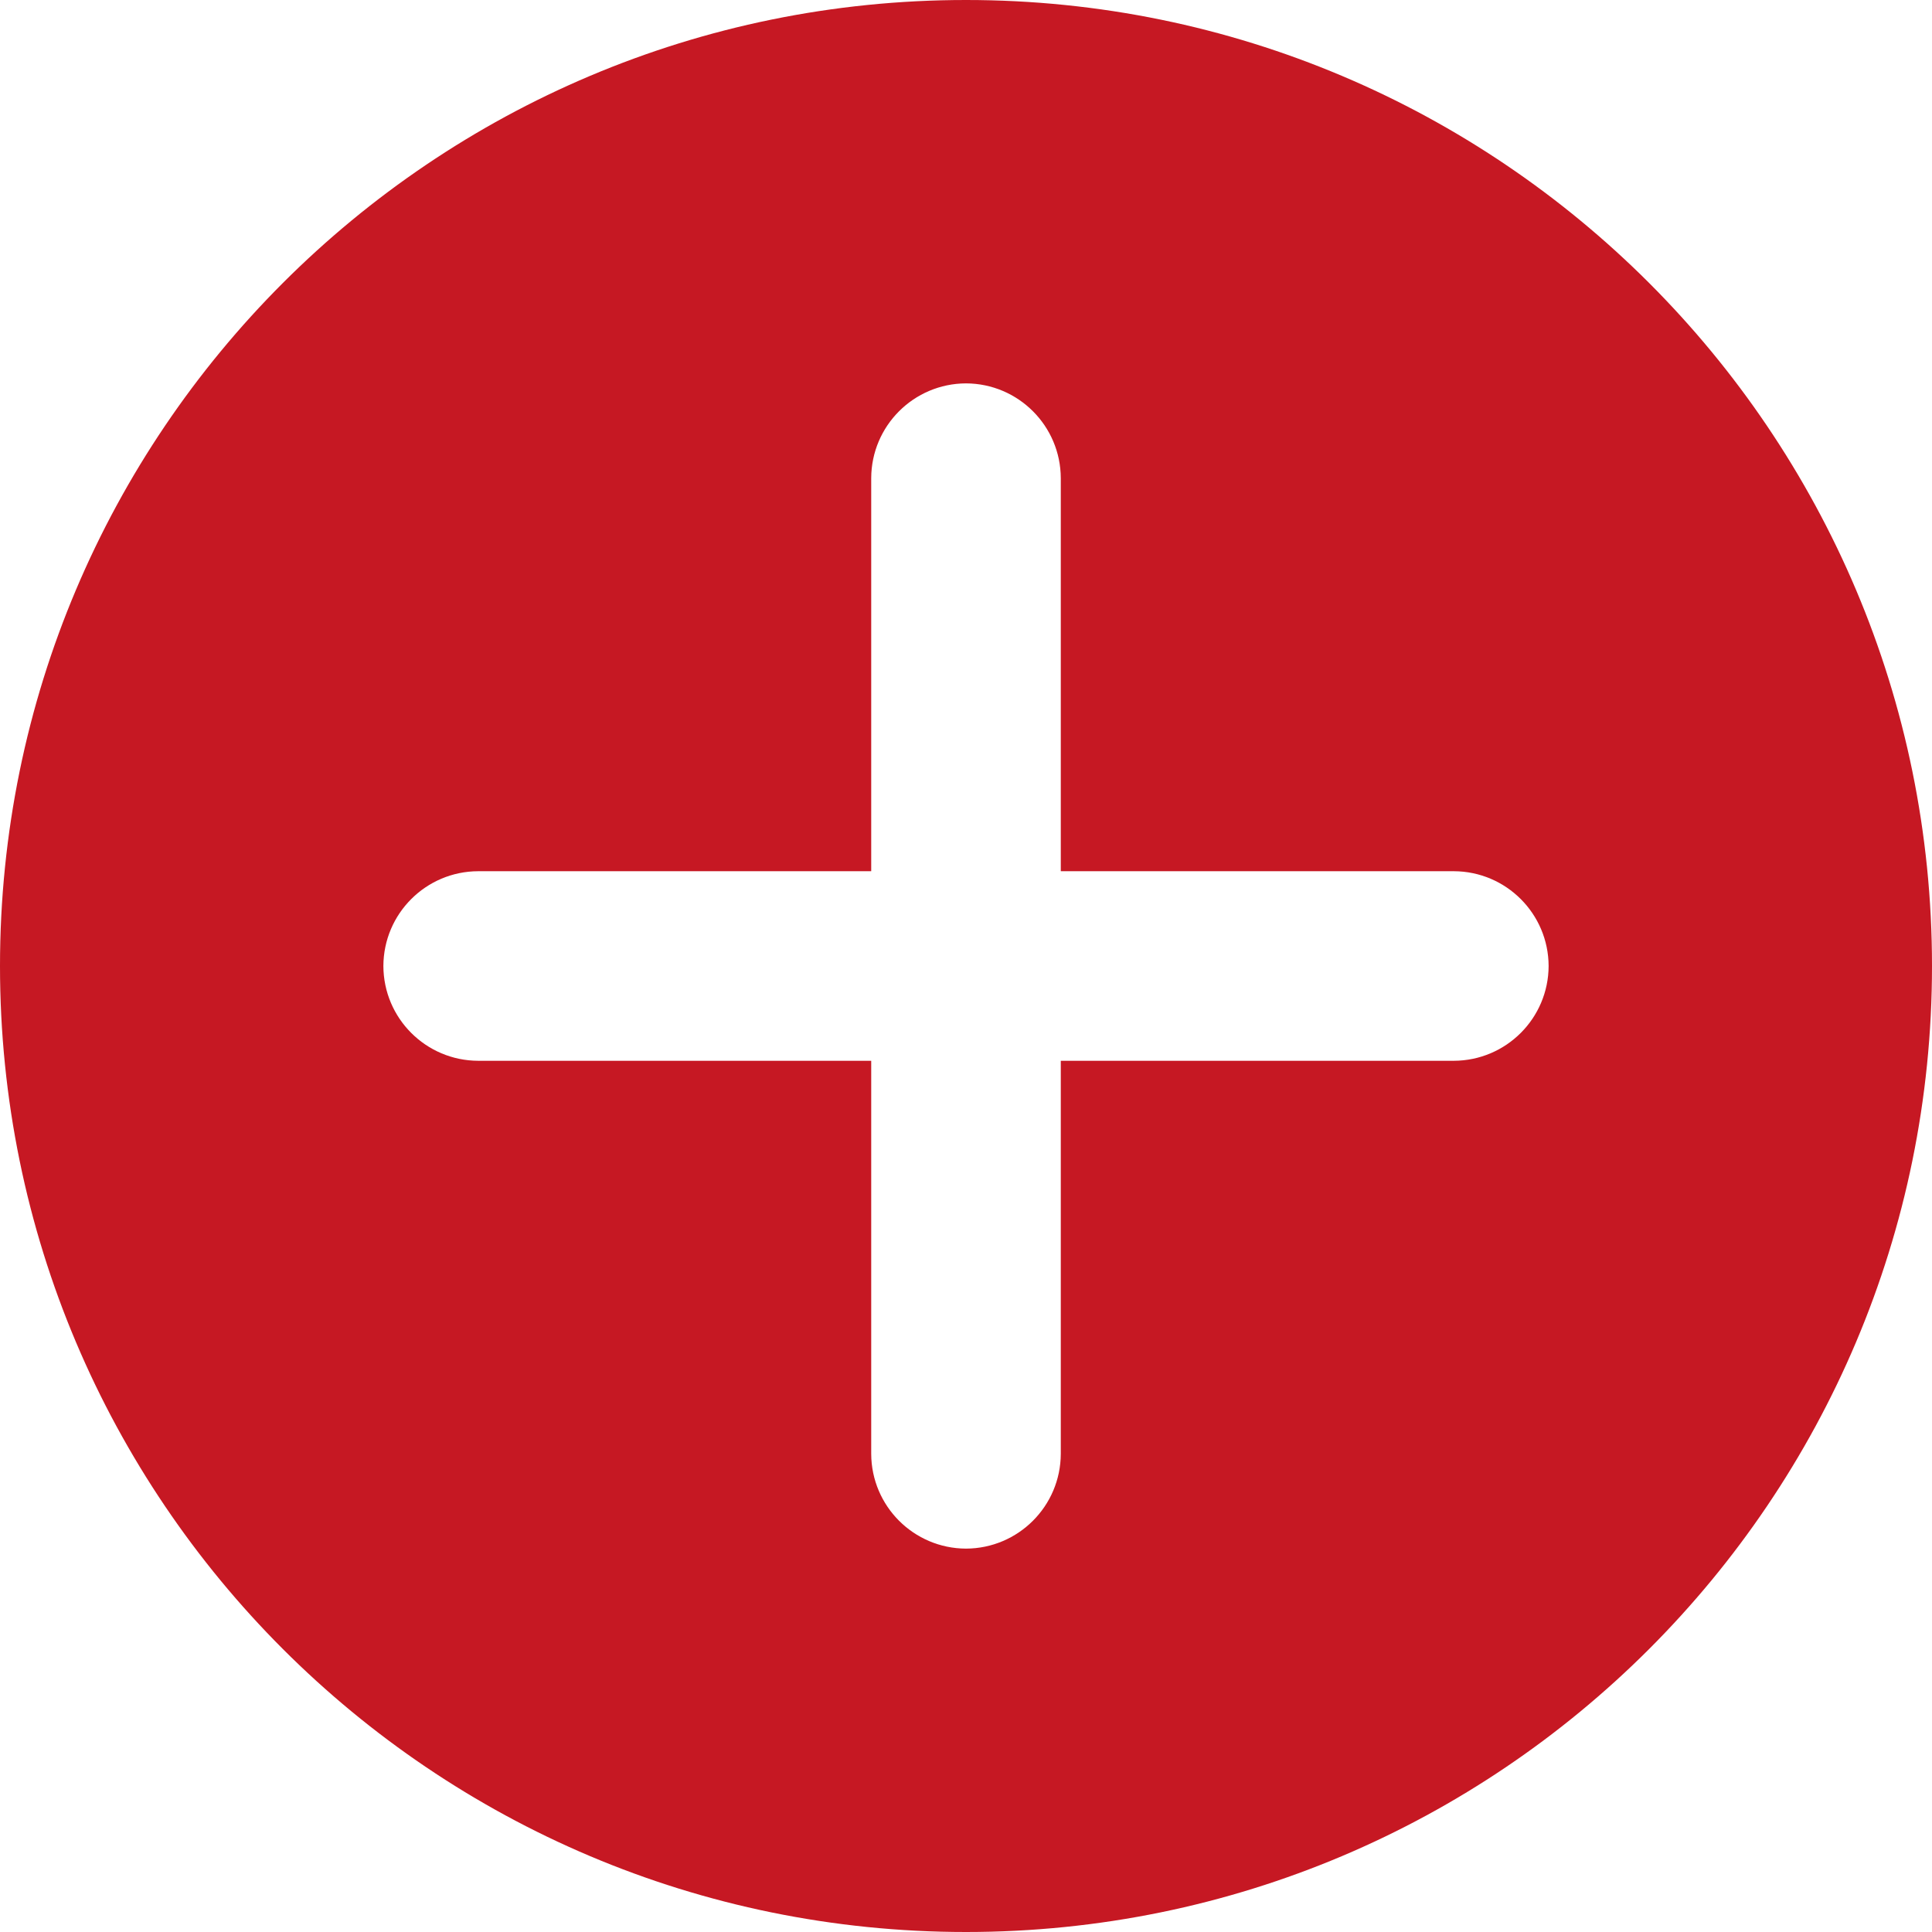 <?xml version="1.0" encoding="UTF-8"?>
<svg width="32px" height="32px" viewBox="0 0 32 32" version="1.1" xmlns="http://www.w3.org/2000/svg" xmlns:xlink="http://www.w3.org/1999/xlink">
    <title>icon_添加</title>
    <g id="页面-v2" stroke="none" stroke-width="1" fill="none" fill-rule="evenodd">
        <g id="个人中心-我的草稿箱-hover我的头像修改弹窗" transform="translate(-608, -445)" fill="#C61823" fill-rule="nonzero">
            <g id="编组-4" transform="translate(493, 445)">
                <g id="icon_添加" transform="translate(115, 0)">
                    <rect id="矩形" opacity="0" x="0" y="0" width="32" height="32"></rect>
                    <path d="M16,0 C7.163,0 0,7.163 0,16 C0,24.837 7.163,32 16,32 C24.837,32 32,24.837 32,16 C32,7.163 24.837,0 16,0 Z M25.65,16 C25.647,16.866 24.946,17.567 24.08,17.57 L17.57,17.57 L17.57,24.08 C17.567,24.946 16.866,25.647 16,25.65 C15.134,25.647 14.433,24.946 14.43,24.08 L14.43,17.57 L7.92,17.57 C7.054,17.567 6.353,16.866 6.35,16 C6.353,15.134 7.054,14.433 7.92,14.43 L14.43,14.43 L14.43,7.92 C14.433,7.054 15.134,6.353 16,6.35 C16.866,6.353 17.567,7.054 17.57,7.92 L17.57,14.43 L24.08,14.43 C24.946,14.433 25.647,15.134 25.65,16 Z" id="形状"></path>
                </g>
            </g>
        </g>
    </g>
</svg>